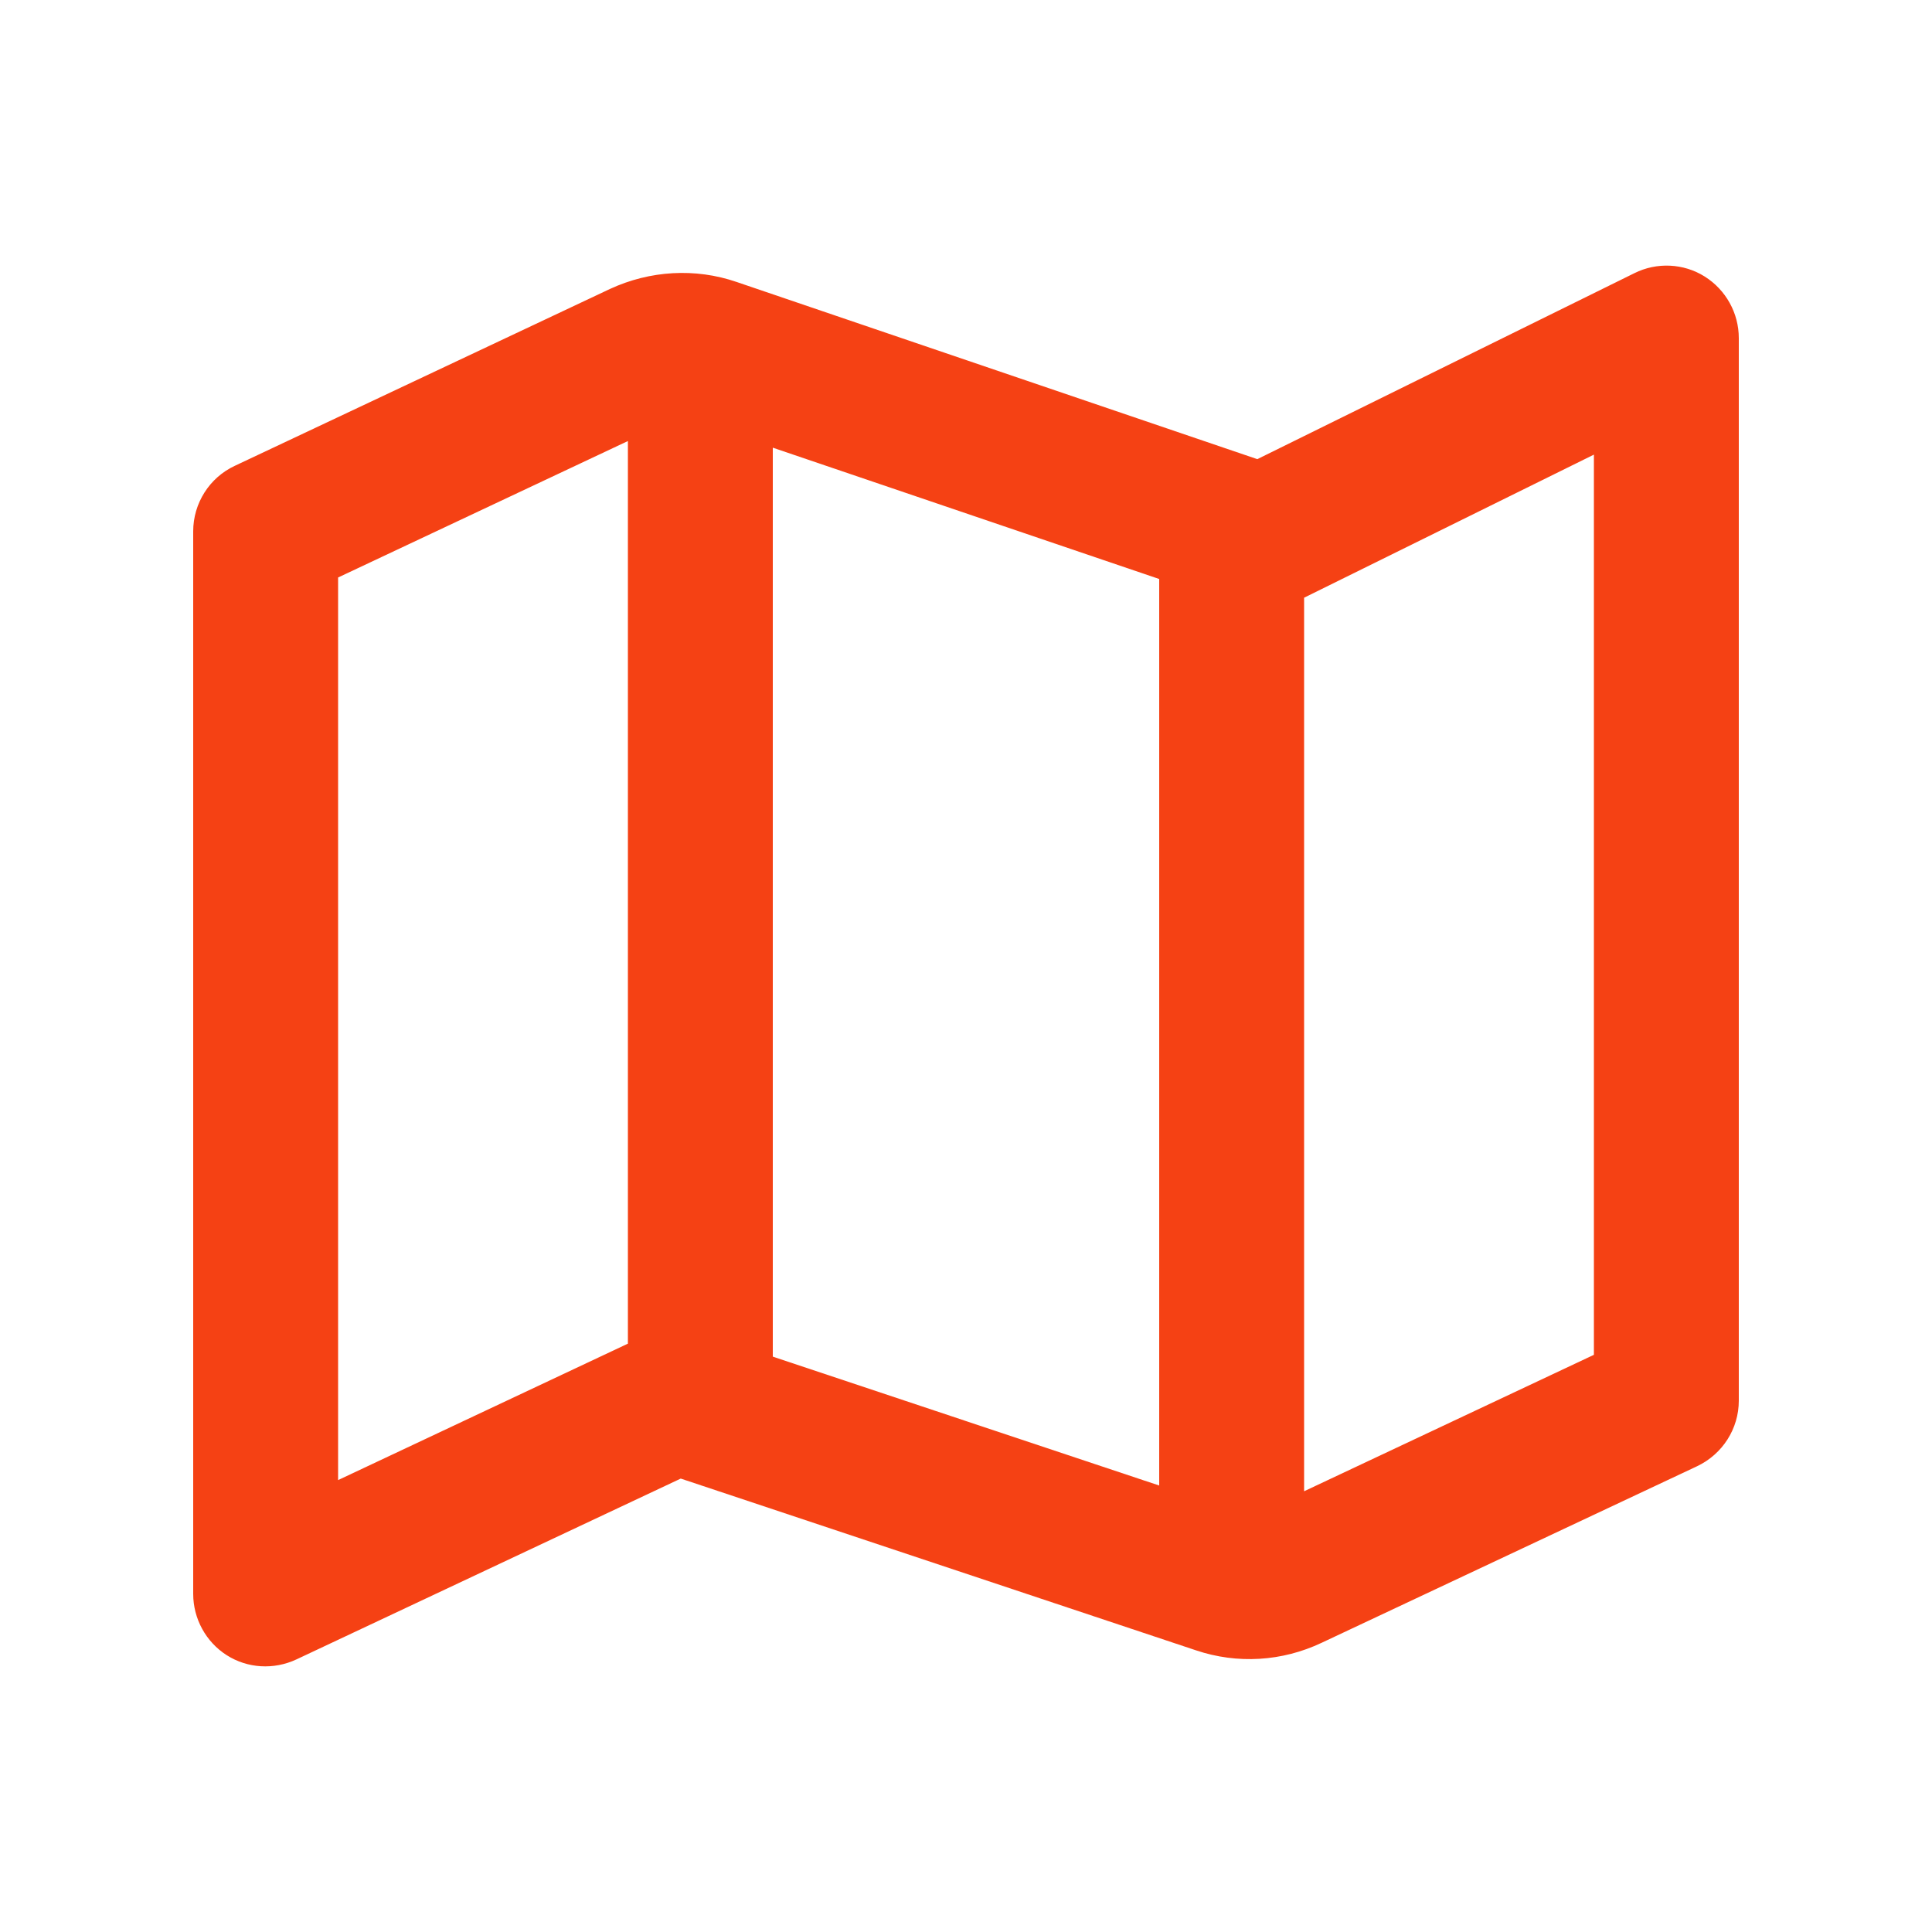 <svg xmlns="http://www.w3.org/2000/svg" viewBox="0 0 640 640"><!--!Font Awesome Free 7.0.0 by @fontawesome - https://fontawesome.com License - https://fontawesome.com/license/free Copyright 2025 Fonticons, Inc.--><path fill="#f54114" d="M576 112C576 103.7 571.7 96 564.7 91.6C557.7 87.2 548.8 86.8 541.4 90.5L416.5 152.1L244 93.4C230.3 88.7 215.3 89.6 202.1 95.7L77.8 154.3C69.4 158.2 64 166.7 64 176L64 528C64 536.2 68.2 543.9 75.1 548.3C82 552.7 90.7 553.2 98.2 549.7L225.5 489.8L396.2 546.7C409.9 551.3 424.7 550.4 437.8 544.2L562.2 485.7C570.6 481.7 576 473.3 576 464L576 112zM208 146.1L208 445.1L112 490.3L112 191.3L208 146.1zM256 449.4L256 148.3L384 191.8L384 492.1L256 449.4zM432 198L528 150.6L528 448.8L432 494L432 198z"/></svg>